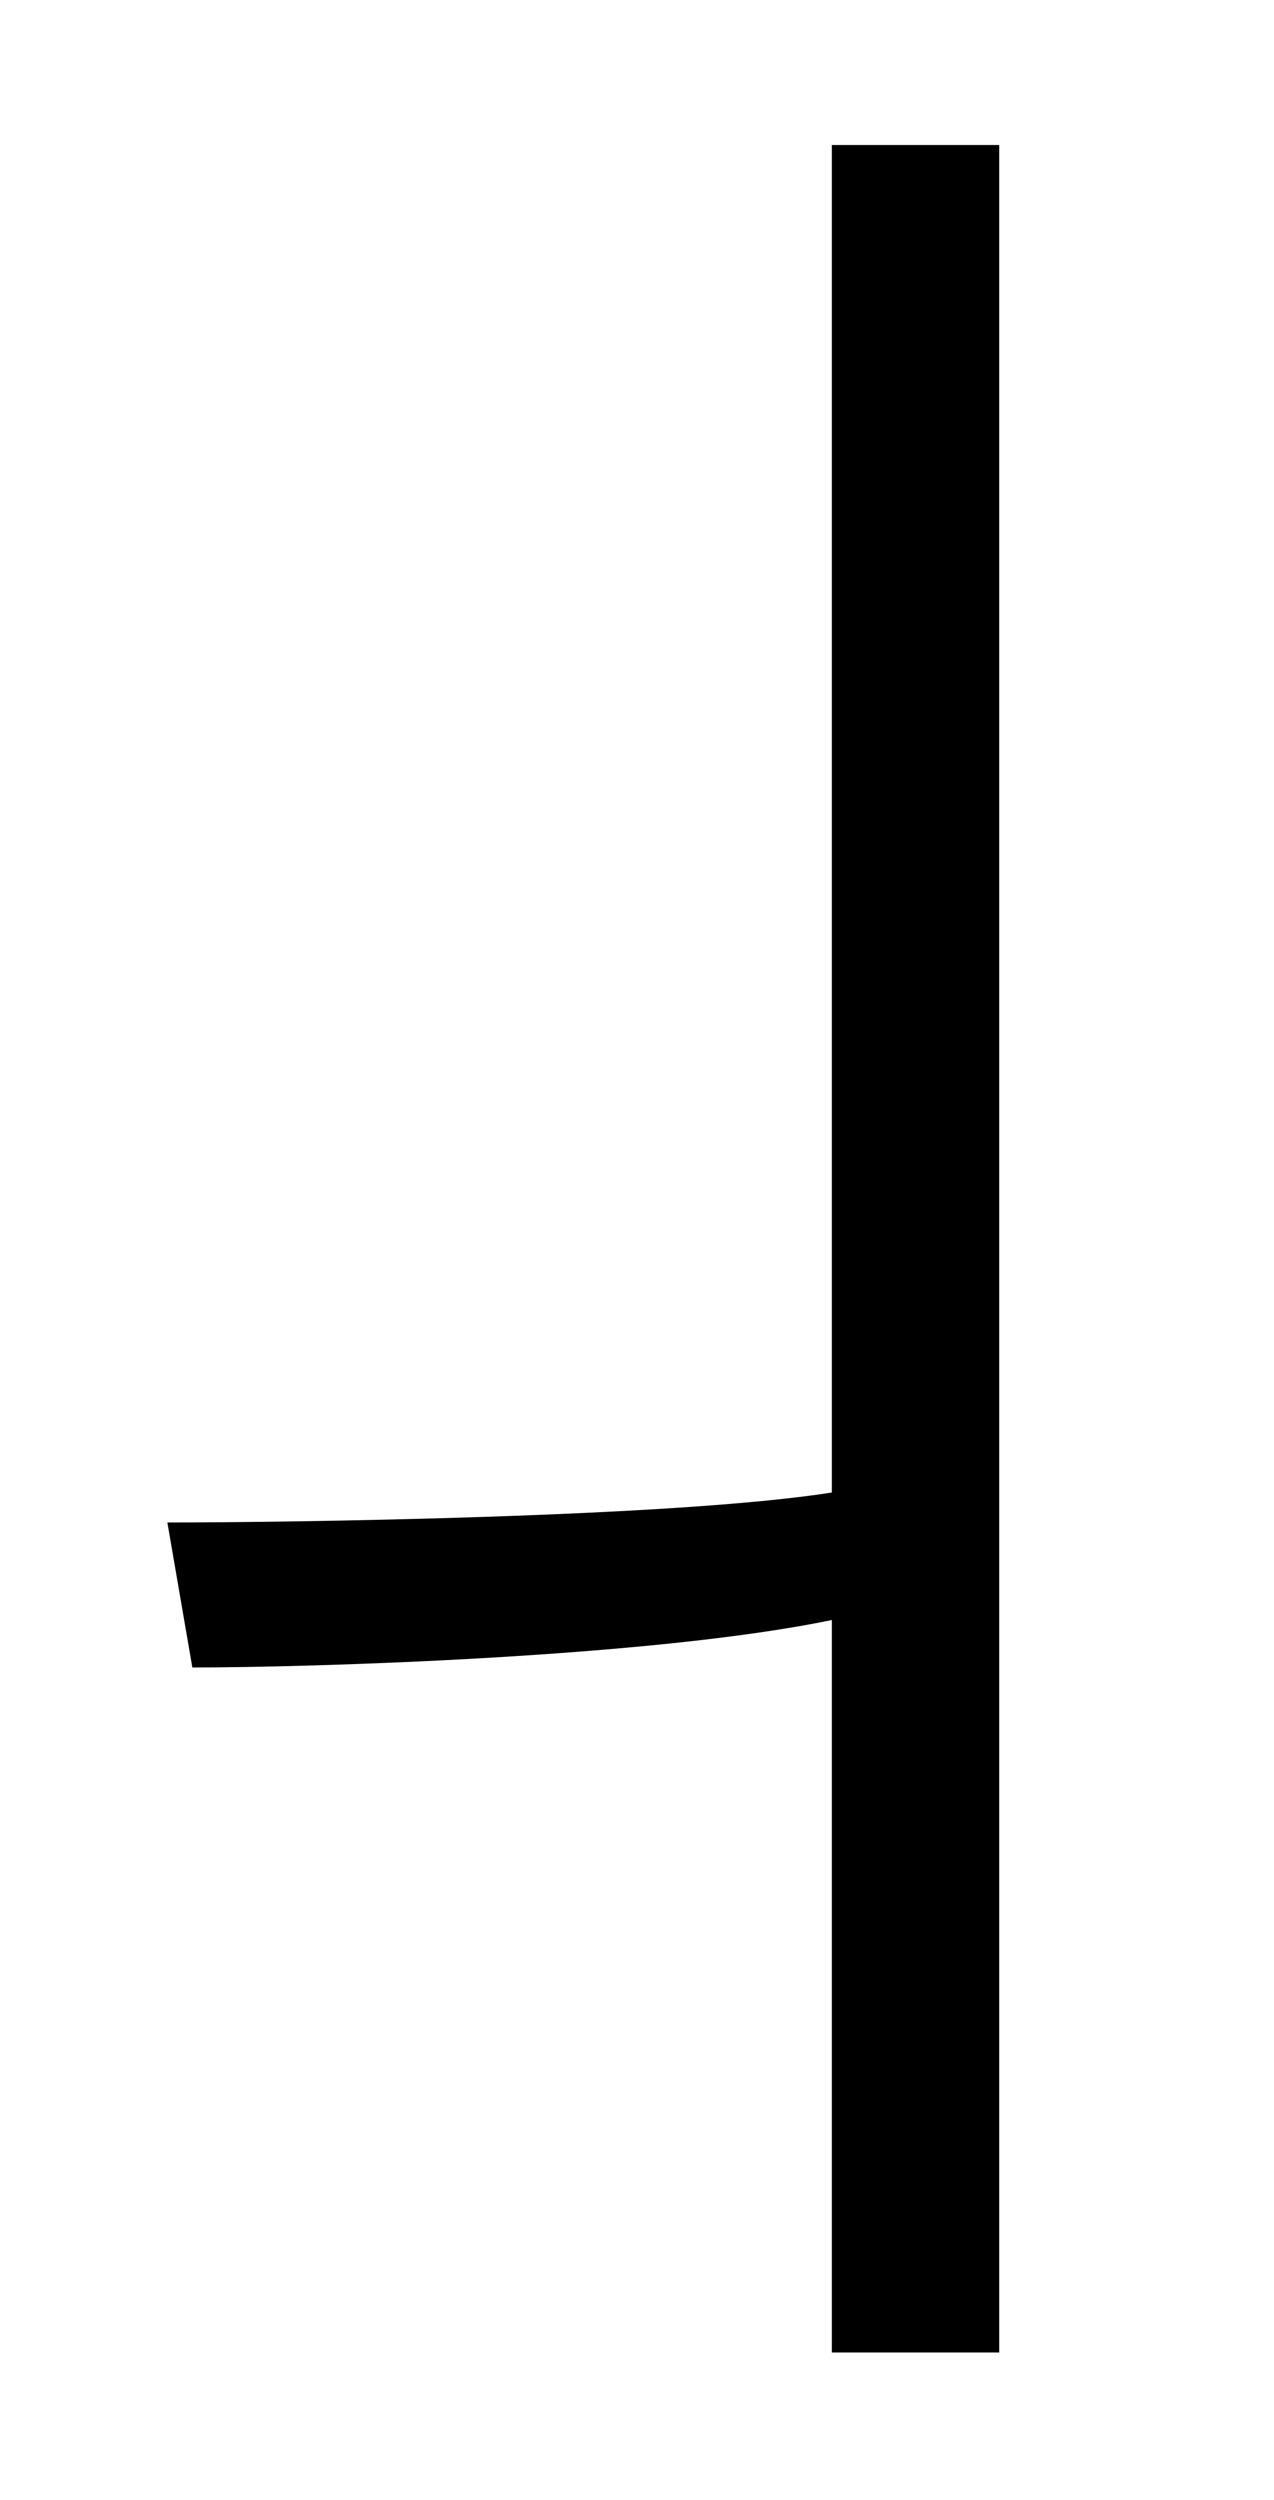 <?xml version="1.0" standalone="no"?>
<!DOCTYPE svg PUBLIC "-//W3C//DTD SVG 1.1//EN" "http://www.w3.org/Graphics/SVG/1.1/DTD/svg11.dtd" >
<svg xmlns="http://www.w3.org/2000/svg" xmlns:xlink="http://www.w3.org/1999/xlink" version="1.1" viewBox="-10 0 510 1000">
   <path fill="currentColor"
d="M323 58h67v883h-67v-293c-72 15 -209 19 -256 19l-10 -58c47 0 203 -2 266 -12v-539z" />
</svg>
